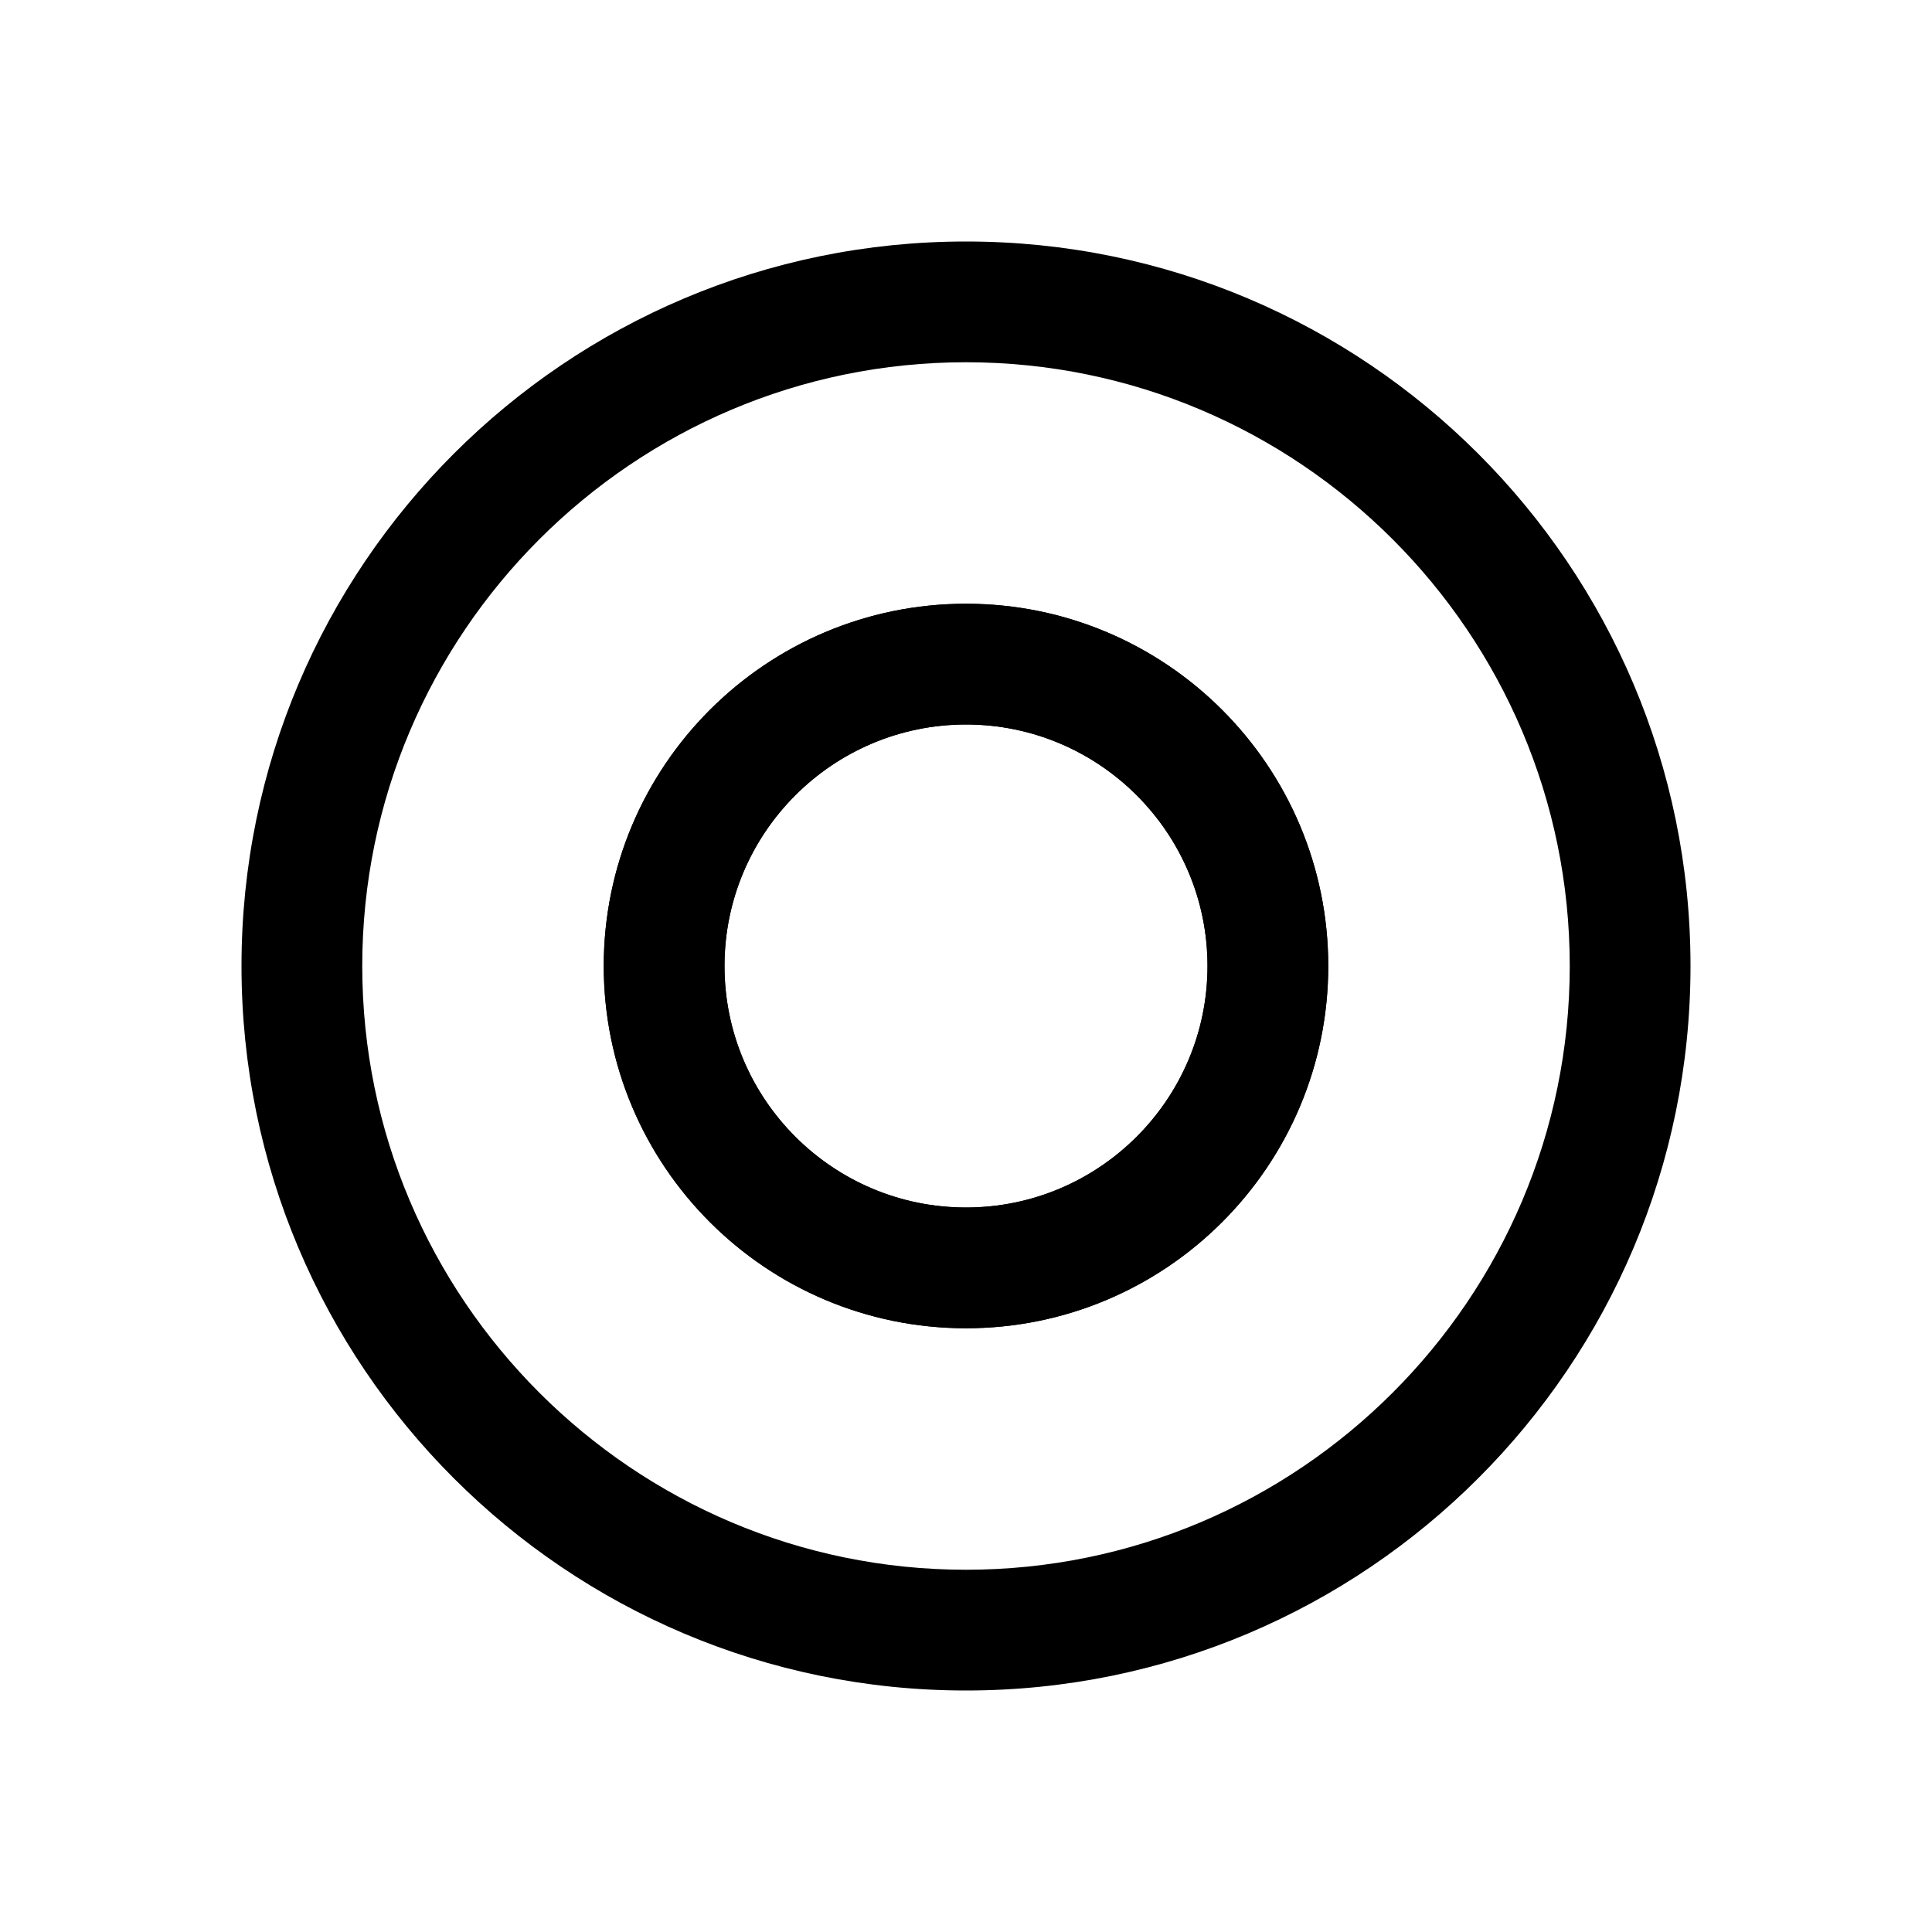 <?xml version="1.0" encoding="UTF-8"?>
<svg width="512" height="512" viewBox="0 0 512 512" fill="none" xmlns="http://www.w3.org/2000/svg">
  <path d="M160 256c0-53 43-96 96-96s96 43 96 96-43 96-96 96-96-43-96-96zm160 0c0-35.3-28.7-64-64-64s-64 28.7-64 64 28.7 64 64 64 64-28.7 64-64z" fill="currentColor"/>
  <path d="M256 64c-106 0-192 86-192 192s86 192 192 192 192-86 192-192S362 64 256 64zm0 352c-88.2 0-160-71.8-160-160S167.8 96 256 96s160 71.8 160 160-71.8 160-160 160z" fill="currentColor"/>
  <path d="M352 256c0 53-43 96-96 96s-96-43-96-96 43-96 96-96 96 43 96 96zm-160 0c0 35.3 28.7 64 64 64s64-28.7 64-64-28.7-64-64-64-64 28.7-64 64z" fill="currentColor" fillOpacity="0.4"/>
</svg>
